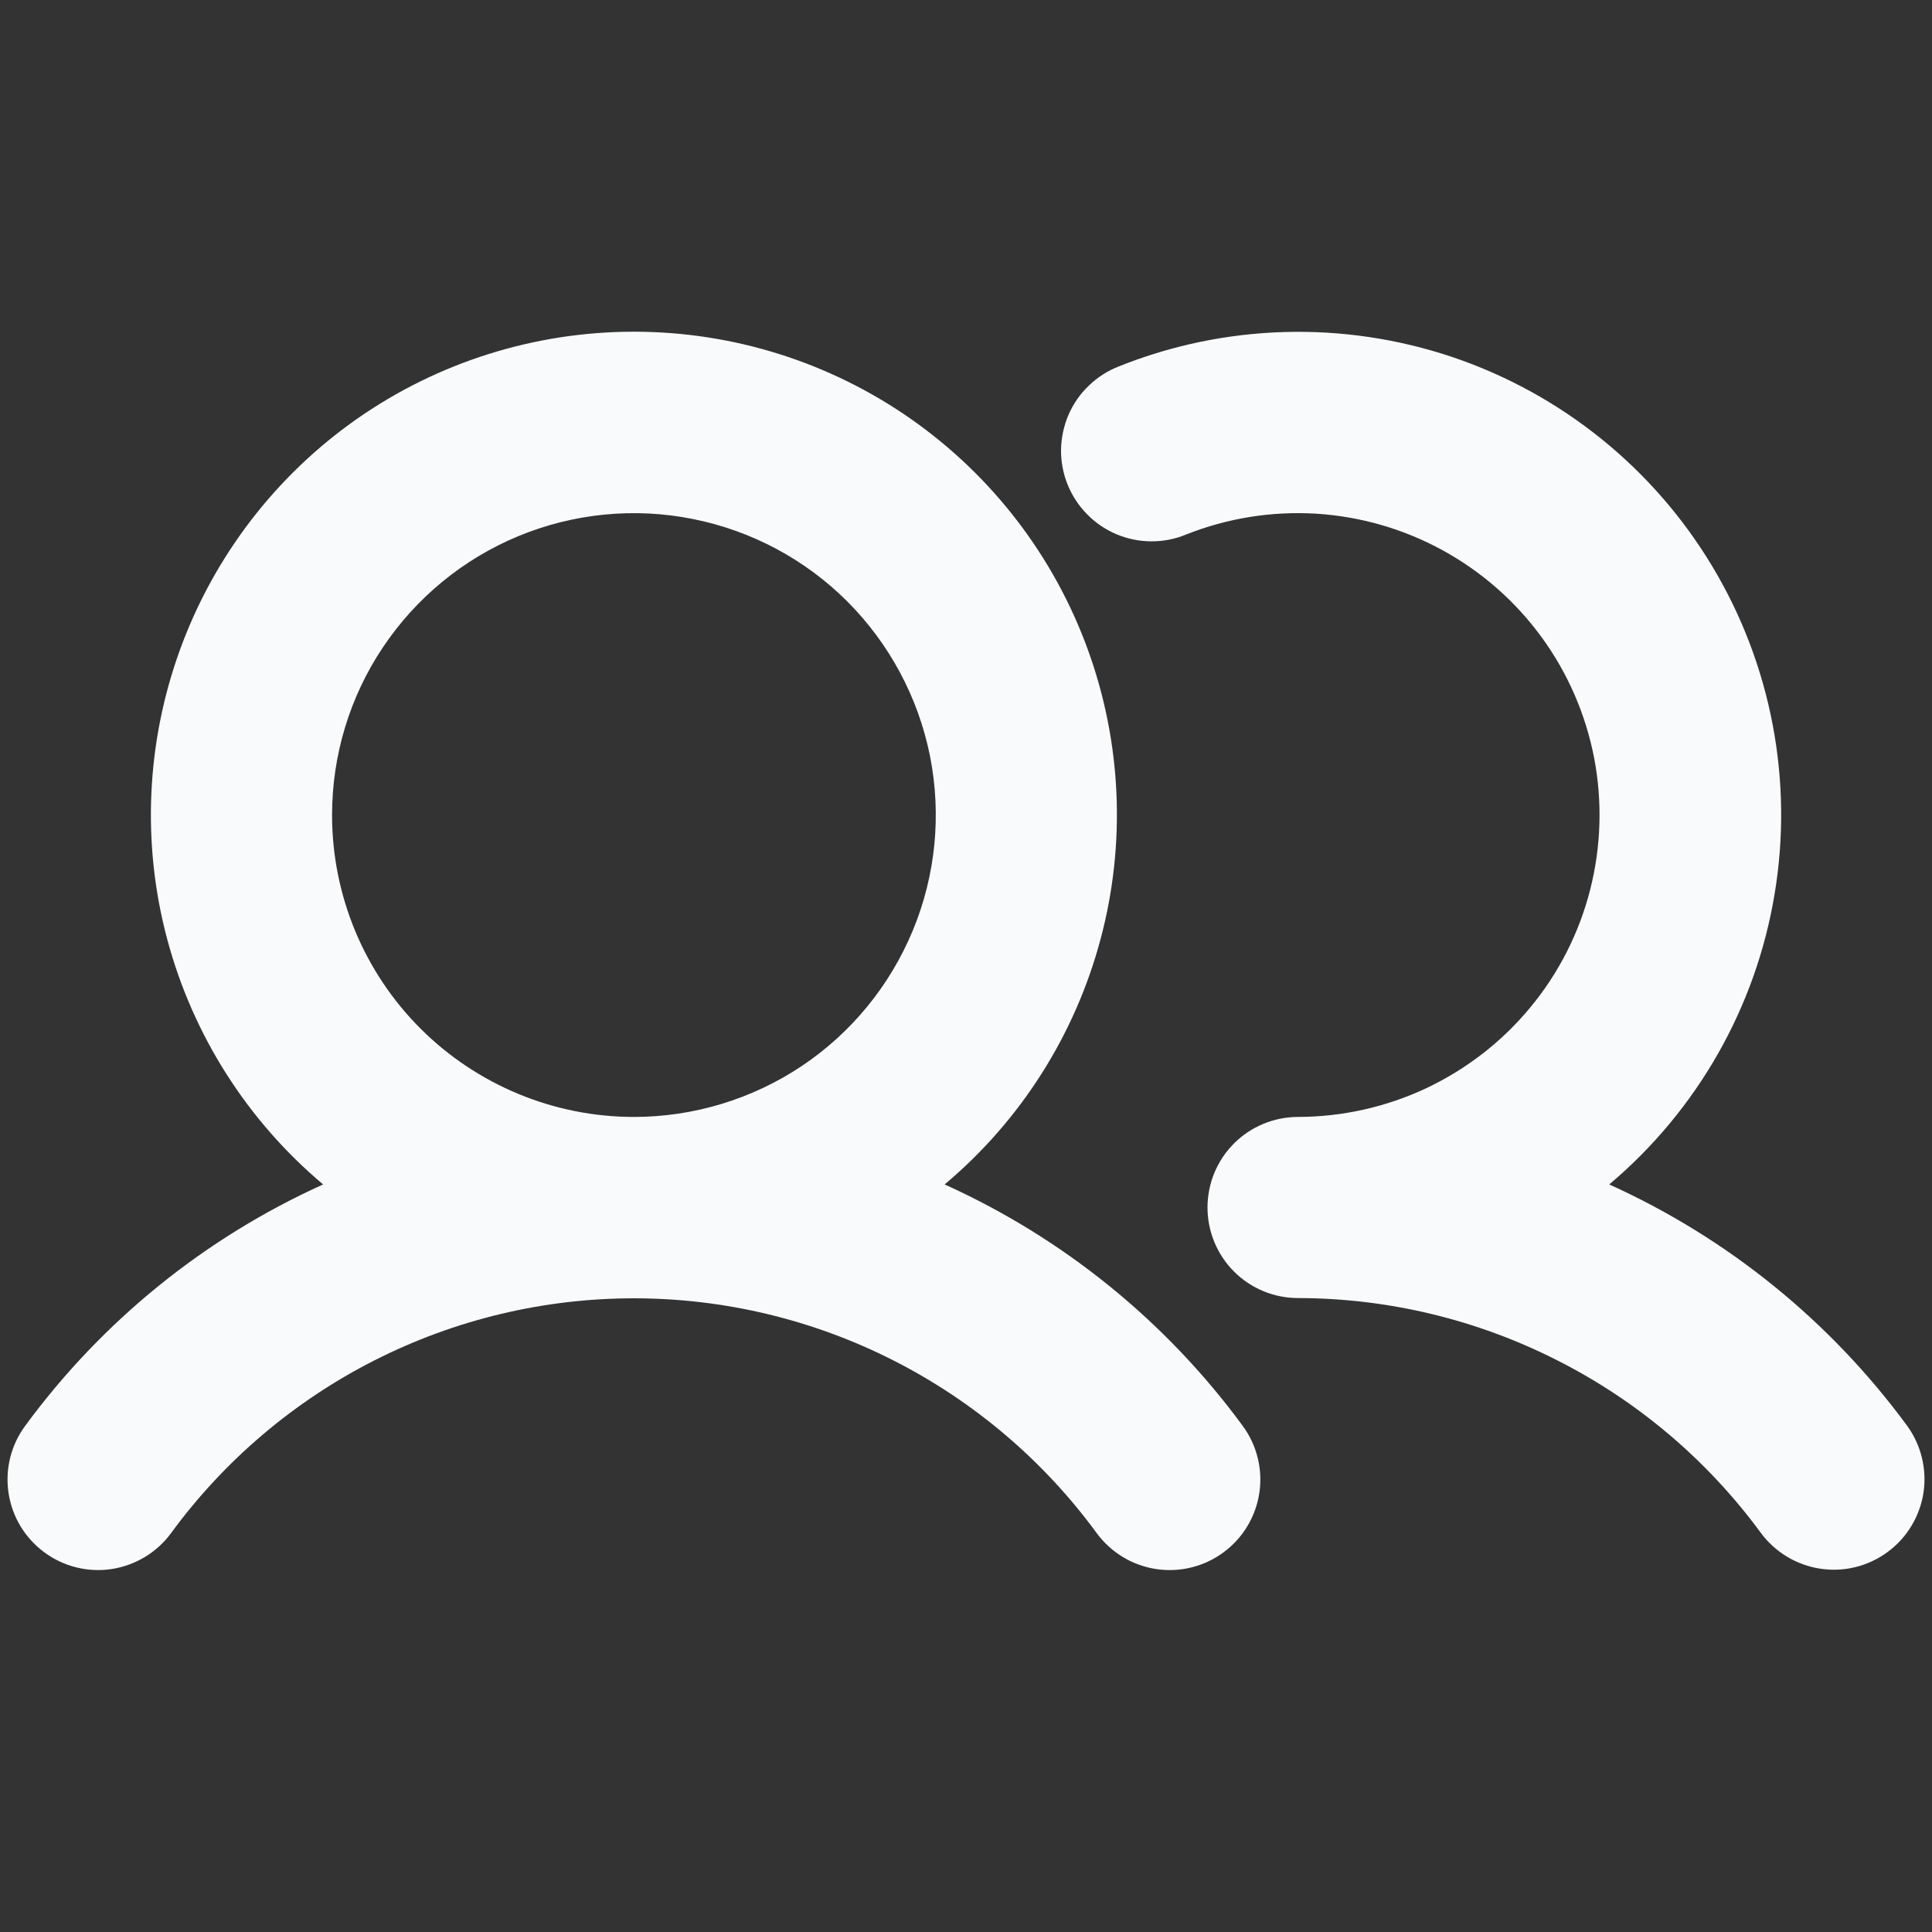 <svg width="16" height="16" viewBox="0 0 16 16" fill="none" xmlns="http://www.w3.org/2000/svg">
<rect x="0" y="0" width="16" height="16" fill="#333333" stroke="none"/>
<path d="M7.823 9.809C8.452 9.281 8.902 8.572 9.114 7.779C9.326 6.987 9.289 6.148 9.008 5.377C8.727 4.606 8.216 3.94 7.543 3.469C6.871 2.999 6.07 2.747 5.25 2.747C4.429 2.747 3.628 2.999 2.956 3.469C2.284 3.94 1.773 4.606 1.492 5.377C1.211 6.148 1.173 6.987 1.385 7.779C1.597 8.572 2.048 9.281 2.676 9.809C1.695 10.252 0.845 10.941 0.208 11.809C0.09 11.969 0.041 12.169 0.071 12.366C0.101 12.563 0.208 12.739 0.369 12.857C0.529 12.975 0.73 13.024 0.926 12.994C1.123 12.963 1.3 12.856 1.417 12.696C1.858 12.094 2.435 11.604 3.101 11.266C3.767 10.928 4.503 10.752 5.25 10.752C5.996 10.752 6.732 10.928 7.398 11.266C8.064 11.604 8.641 12.094 9.082 12.696C9.2 12.857 9.377 12.964 9.573 12.994C9.77 13.024 9.971 12.975 10.131 12.857C10.291 12.74 10.399 12.563 10.429 12.366C10.459 12.17 10.41 11.969 10.292 11.809C9.655 10.941 8.804 10.252 7.823 9.809ZM2.75 6.75C2.75 6.255 2.896 5.772 3.171 5.361C3.446 4.95 3.836 4.629 4.293 4.44C4.75 4.251 5.253 4.201 5.737 4.298C6.222 4.394 6.668 4.632 7.018 4.982C7.367 5.332 7.605 5.777 7.702 6.262C7.798 6.747 7.749 7.25 7.559 7.707C7.37 8.163 7.05 8.554 6.639 8.829C6.228 9.103 5.744 9.25 5.25 9.25C4.587 9.25 3.951 8.986 3.482 8.518C3.013 8.049 2.75 7.413 2.75 6.75ZM15.631 12.854C15.552 12.912 15.461 12.955 15.366 12.978C15.27 13.002 15.171 13.006 15.073 12.991C14.976 12.976 14.882 12.942 14.798 12.891C14.714 12.84 14.64 12.773 14.582 12.694C14.14 12.092 13.563 11.603 12.897 11.266C12.232 10.928 11.496 10.751 10.75 10.75C10.551 10.75 10.36 10.671 10.219 10.53C10.079 10.389 10 10.199 10 10C10 9.801 10.079 9.61 10.219 9.47C10.36 9.329 10.551 9.25 10.75 9.25C11.118 9.249 11.481 9.168 11.814 9.011C12.147 8.853 12.441 8.625 12.675 8.341C12.91 8.057 13.078 7.725 13.169 7.368C13.26 7.011 13.271 6.639 13.202 6.277C13.132 5.916 12.984 5.574 12.767 5.277C12.55 4.979 12.27 4.734 11.947 4.557C11.624 4.38 11.266 4.277 10.899 4.254C10.531 4.232 10.164 4.291 9.822 4.427C9.73 4.465 9.632 4.484 9.533 4.483C9.434 4.483 9.336 4.462 9.245 4.424C9.154 4.385 9.071 4.329 9.002 4.258C8.933 4.188 8.878 4.104 8.841 4.012C8.804 3.92 8.786 3.822 8.787 3.723C8.789 3.624 8.81 3.526 8.849 3.435C8.888 3.345 8.945 3.262 9.017 3.194C9.088 3.125 9.172 3.071 9.264 3.035C10.147 2.681 11.127 2.654 12.028 2.957C12.929 3.261 13.692 3.876 14.181 4.691C14.67 5.506 14.853 6.469 14.696 7.407C14.54 8.345 14.054 9.196 13.327 9.809C14.307 10.252 15.158 10.941 15.795 11.809C15.911 11.969 15.959 12.169 15.929 12.365C15.898 12.561 15.791 12.737 15.631 12.854Z" fill="#F9FAFB"/>
</svg>
